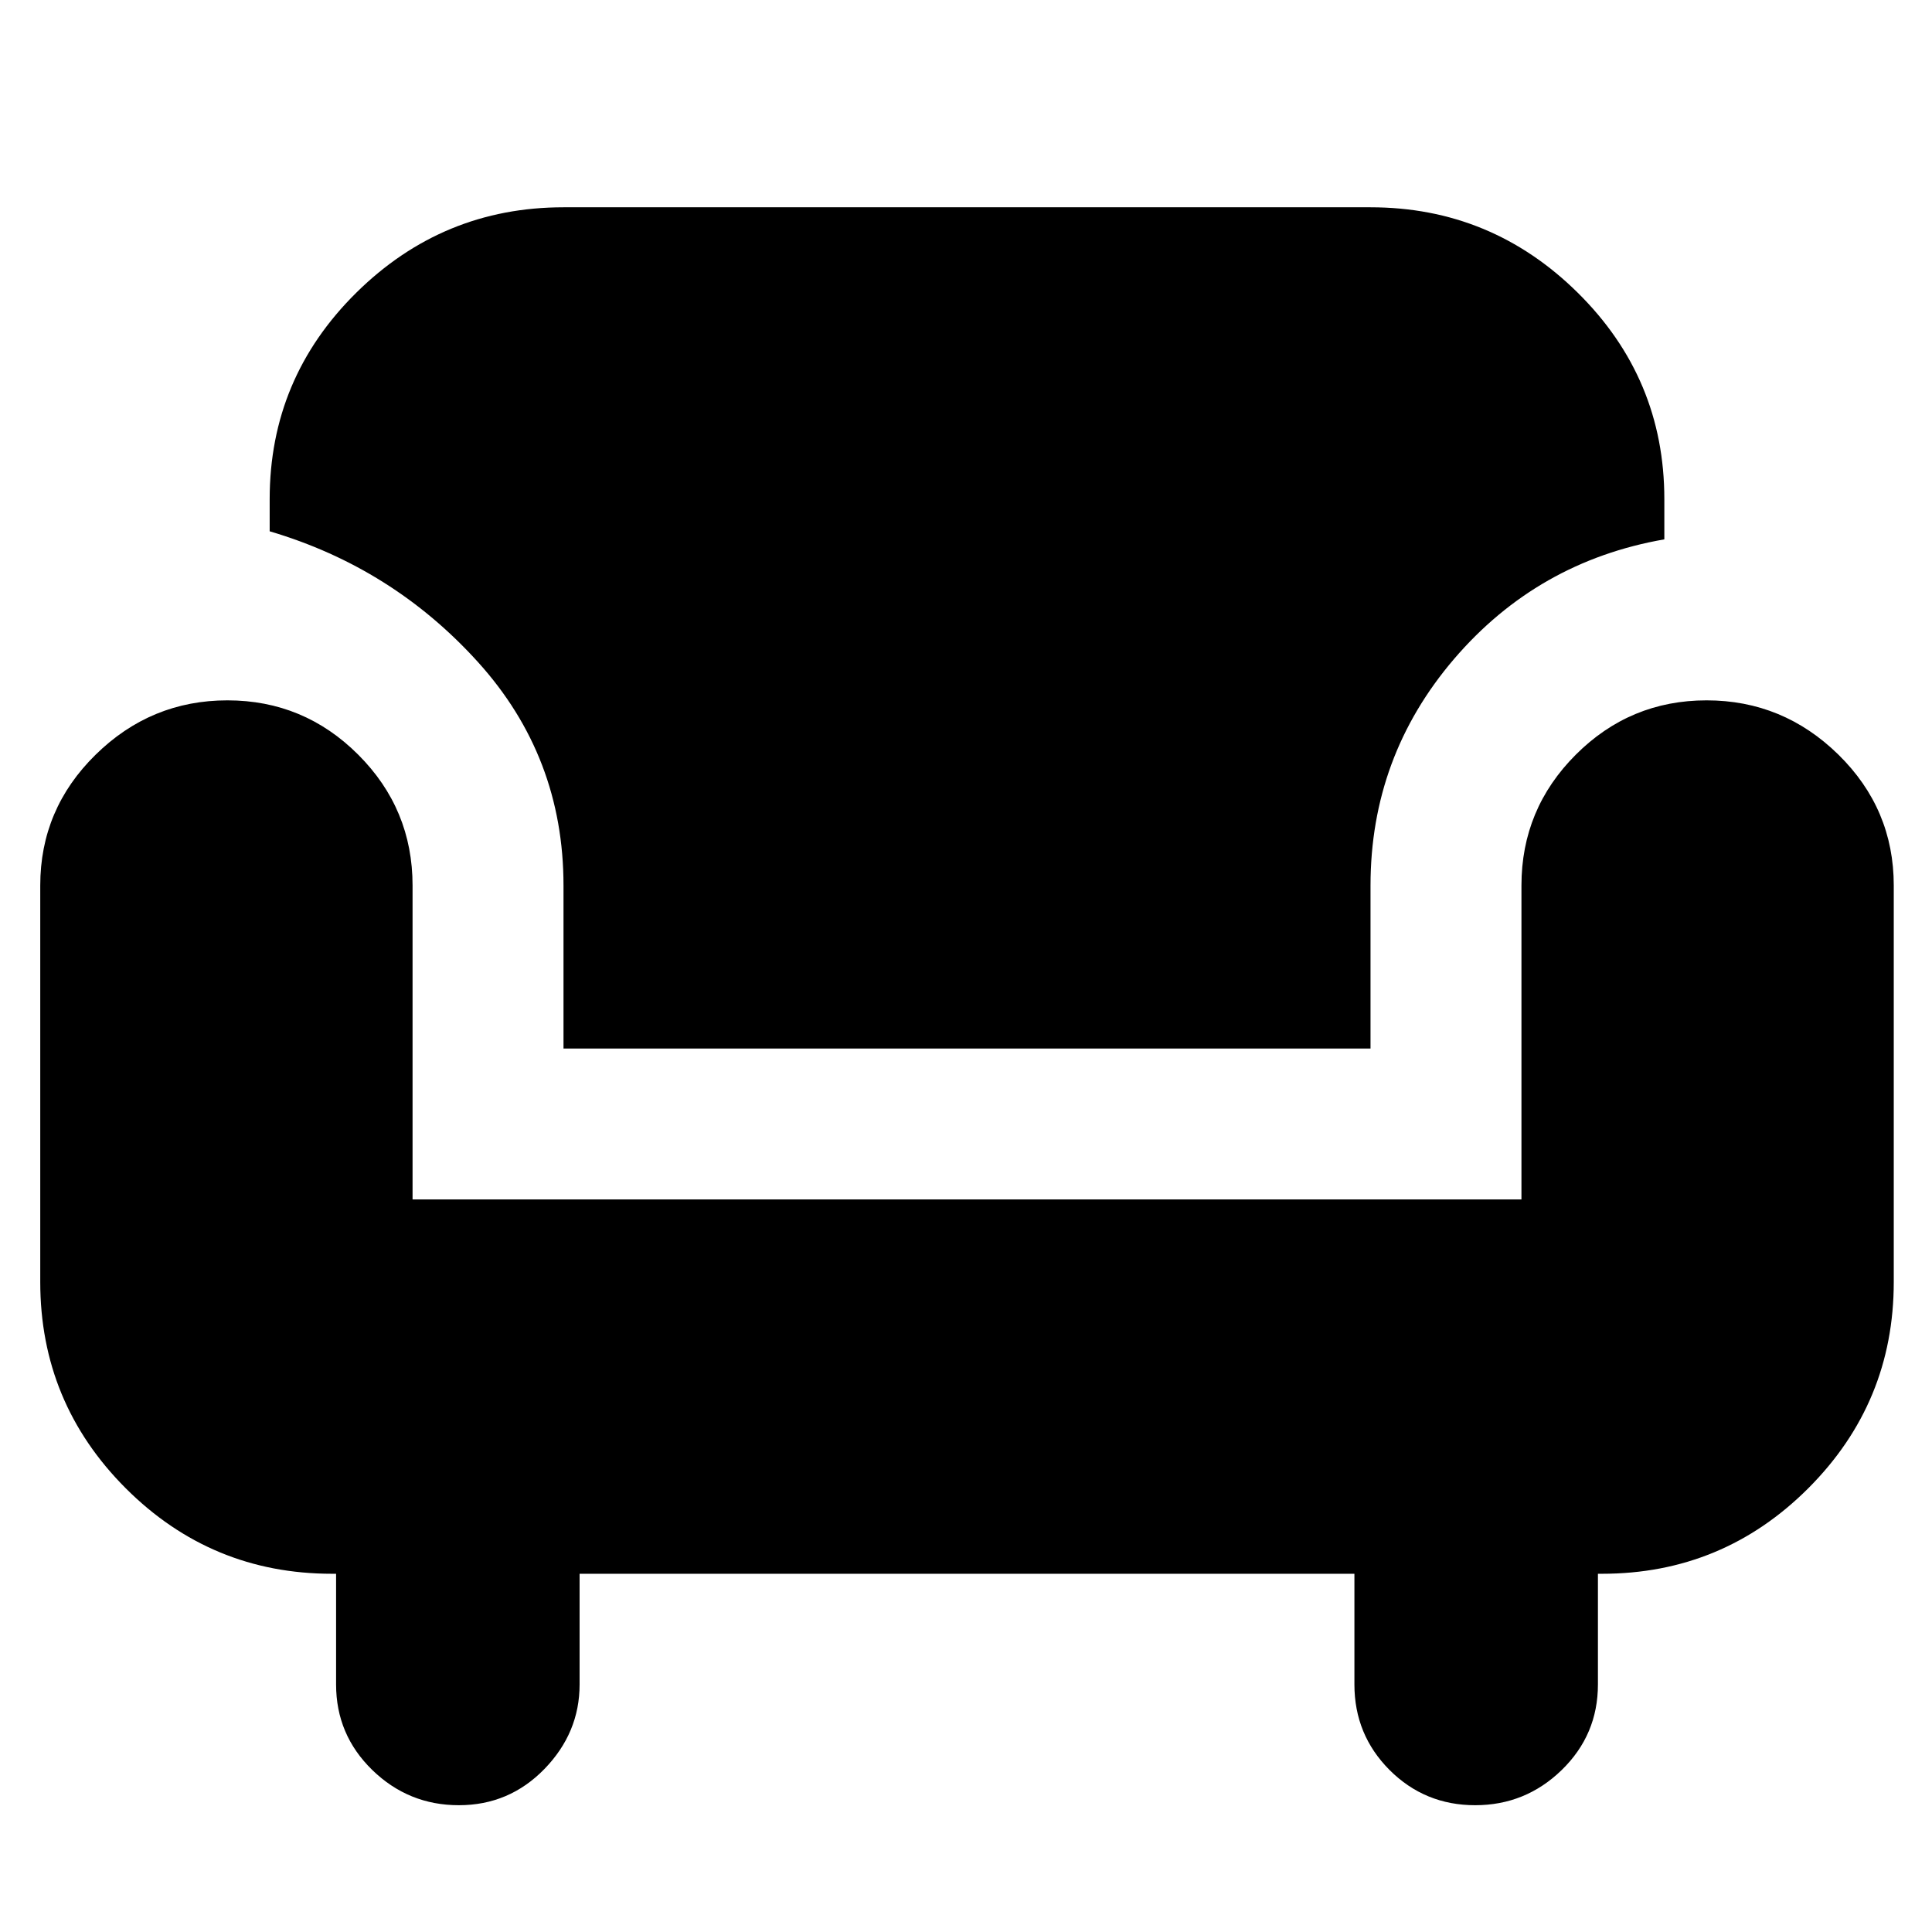 <svg xmlns="http://www.w3.org/2000/svg" height="24" width="24"><path d="M5.7 22.425Q5.075 22.425 4.625 21.988Q4.175 21.55 4.175 20.925V19.55H4.125Q2.625 19.55 1.562 18.488Q0.5 17.425 0.5 15.925V11Q0.5 10.05 1.188 9.375Q1.875 8.7 2.825 8.7Q3.775 8.7 4.45 9.375Q5.125 10.05 5.125 11V14.9H18.9V11Q18.9 10.05 19.575 9.375Q20.25 8.7 21.2 8.7Q22.15 8.7 22.838 9.375Q23.525 10.05 23.525 11V15.925Q23.525 17.425 22.463 18.488Q21.4 19.55 19.9 19.55H19.85V20.925Q19.85 21.55 19.4 21.988Q18.95 22.425 18.325 22.425Q17.7 22.425 17.262 21.988Q16.825 21.55 16.825 20.925V19.55H7.2V20.925Q7.2 21.525 6.763 21.975Q6.325 22.425 5.7 22.425ZM7 13.025V11Q7 9.4 5.938 8.225Q4.875 7.05 3.35 6.6V6.2Q3.35 4.7 4.425 3.637Q5.5 2.575 7 2.575H17.025Q18.525 2.575 19.6 3.637Q20.675 4.7 20.675 6.2V6.7Q19.1 6.975 18.062 8.187Q17.025 9.4 17.025 11V13.025Z"/></svg>